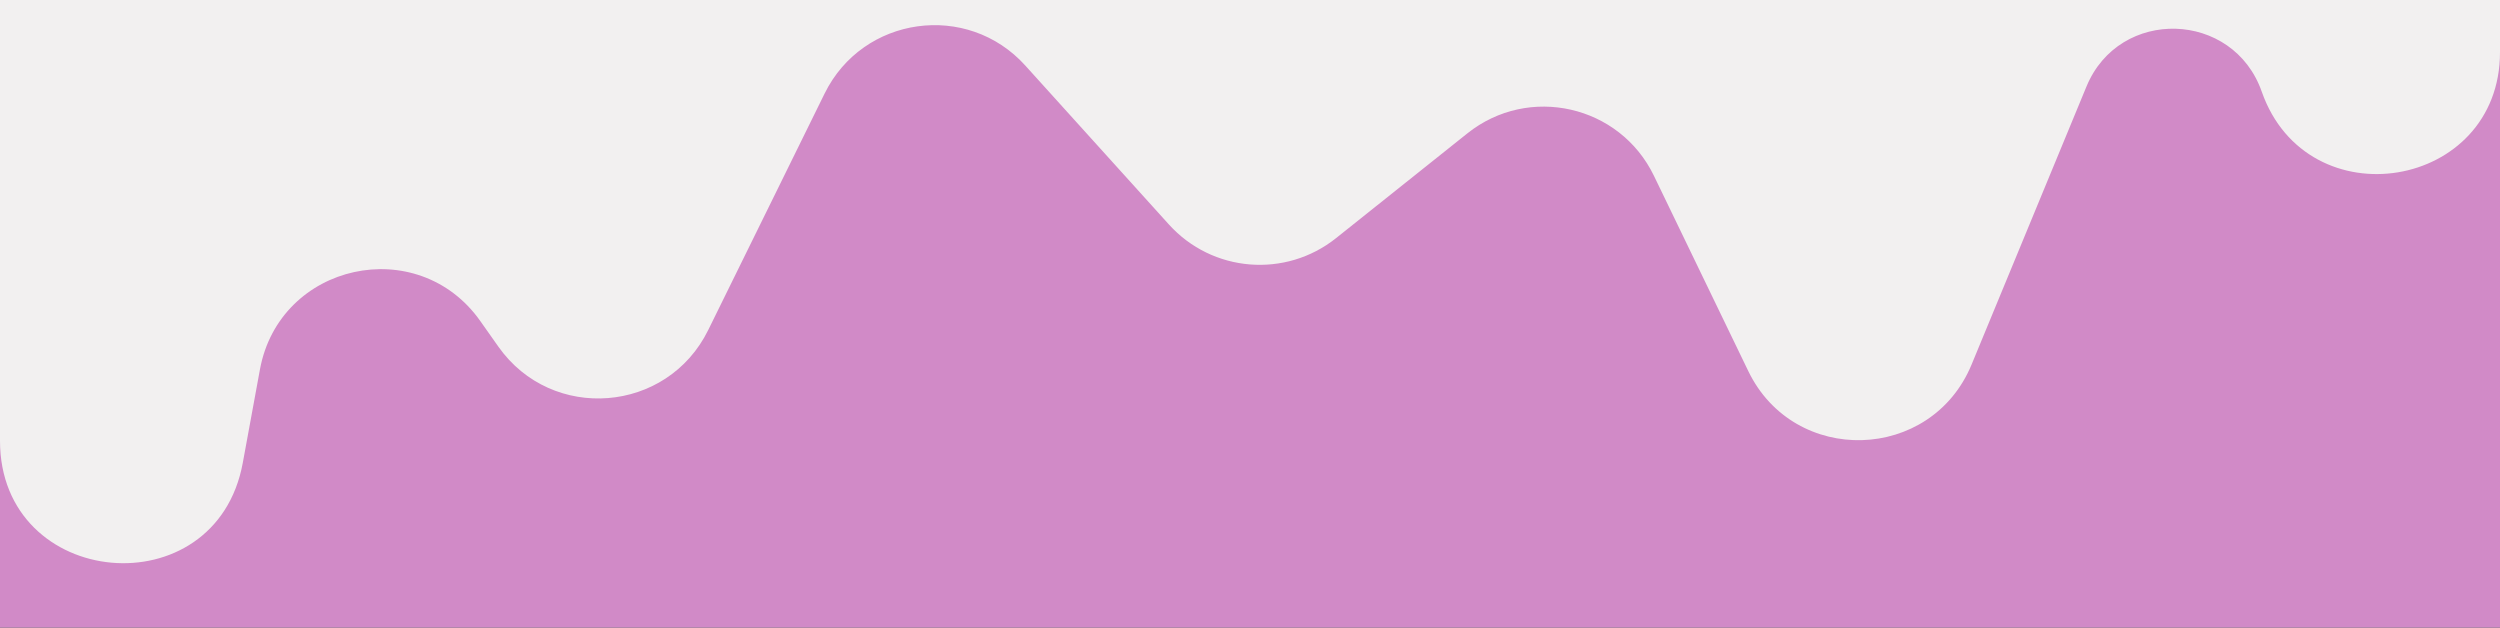 <svg width="1920" height="482" viewBox="0 0 1920 482" fill="none" xmlns="http://www.w3.org/2000/svg">
<rect x="0" y="0" width="1920" height="482" fill="#333333" stroke="none"/>
<g clip-path="url(#clip0_288_376)">
<rect width="1920" height="482" fill="#D18AC7"/>
<path d="M0 -848H1920V40.073C1920 145.882 1772.01 170.223 1737.01 70.37V70.37C1715.14 7.967 1627.68 5.303 1602.43 66.414L1514.18 279.967C1483.17 355.018 1377.99 358.08 1342.67 284.961L1270.22 135.011C1243.98 80.704 1174.11 64.808 1126.96 102.42L1026.1 182.878C987.269 213.854 931.04 209.271 897.737 172.416L787.395 50.304C742.861 1.019 662.647 12.218 633.313 71.816L543.878 253.525C512.381 317.52 423.879 324.495 382.745 266.223L368.873 246.569C320.864 178.557 214.666 201.914 199.624 283.794L186.453 355.496C165.777 468.049 0 452.949 0 338.513L0 -848Z" fill="#F2F0F0"/>
</g>
<defs>
<clipPath id="clip0_288_376">
<rect width="1920" height="482" fill="white"/>
</clipPath>
</defs>
</svg>
